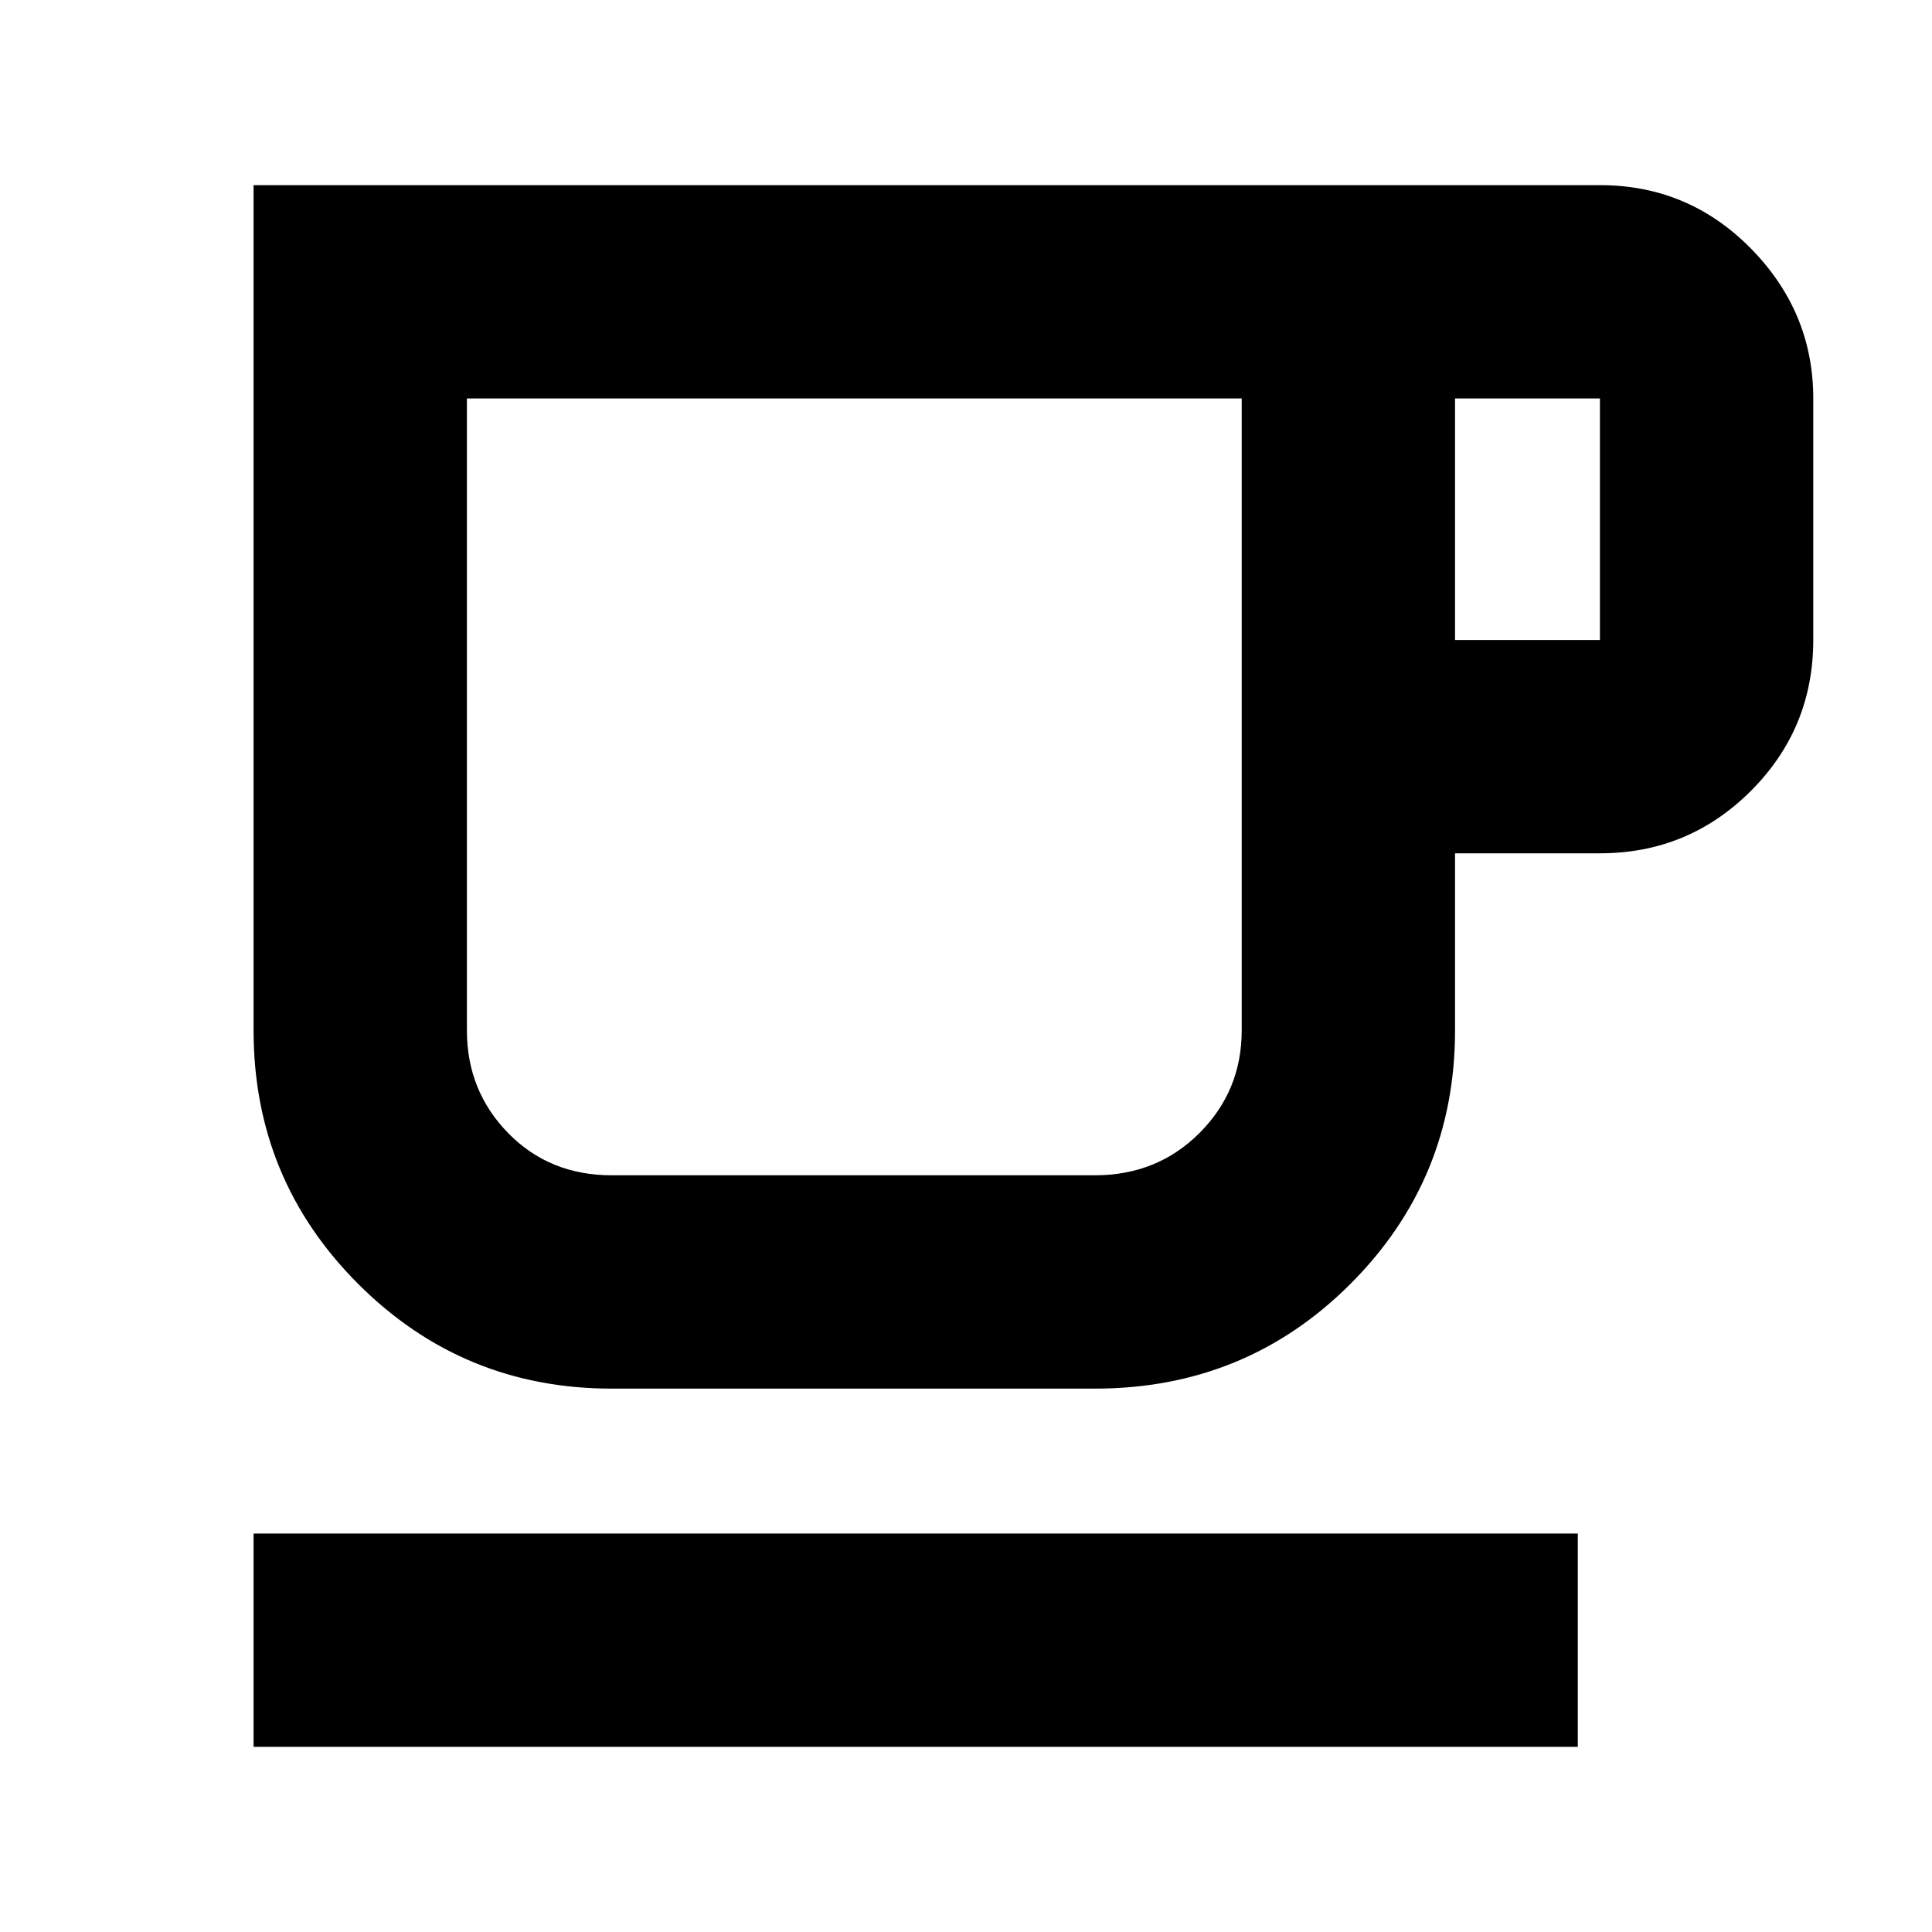 <svg xmlns="http://www.w3.org/2000/svg" height="24" width="24"><path d="M3.15 21.7V19.05H19.6V21.7ZM7.6 17.25Q5.75 17.25 4.45 15.95Q3.15 14.65 3.15 12.8V2.3H19.875Q20.975 2.3 21.75 3.087Q22.525 3.875 22.525 4.95V7.95Q22.525 9.05 21.75 9.825Q20.975 10.6 19.875 10.6H18.075V12.8Q18.075 14.65 16.775 15.95Q15.475 17.25 13.6 17.25ZM7.6 14.6H13.6Q14.375 14.6 14.9 14.075Q15.425 13.55 15.425 12.8V4.95H5.8V12.8Q5.8 13.55 6.312 14.075Q6.825 14.6 7.6 14.6ZM18.075 7.95H19.875Q19.875 7.95 19.875 7.95Q19.875 7.95 19.875 7.95V4.95Q19.875 4.95 19.875 4.95Q19.875 4.95 19.875 4.95H18.075ZM10.6 9.8Q10.6 9.8 10.6 9.8Q10.6 9.8 10.6 9.8Q10.6 9.8 10.6 9.8Q10.6 9.8 10.6 9.8Z"/></svg>